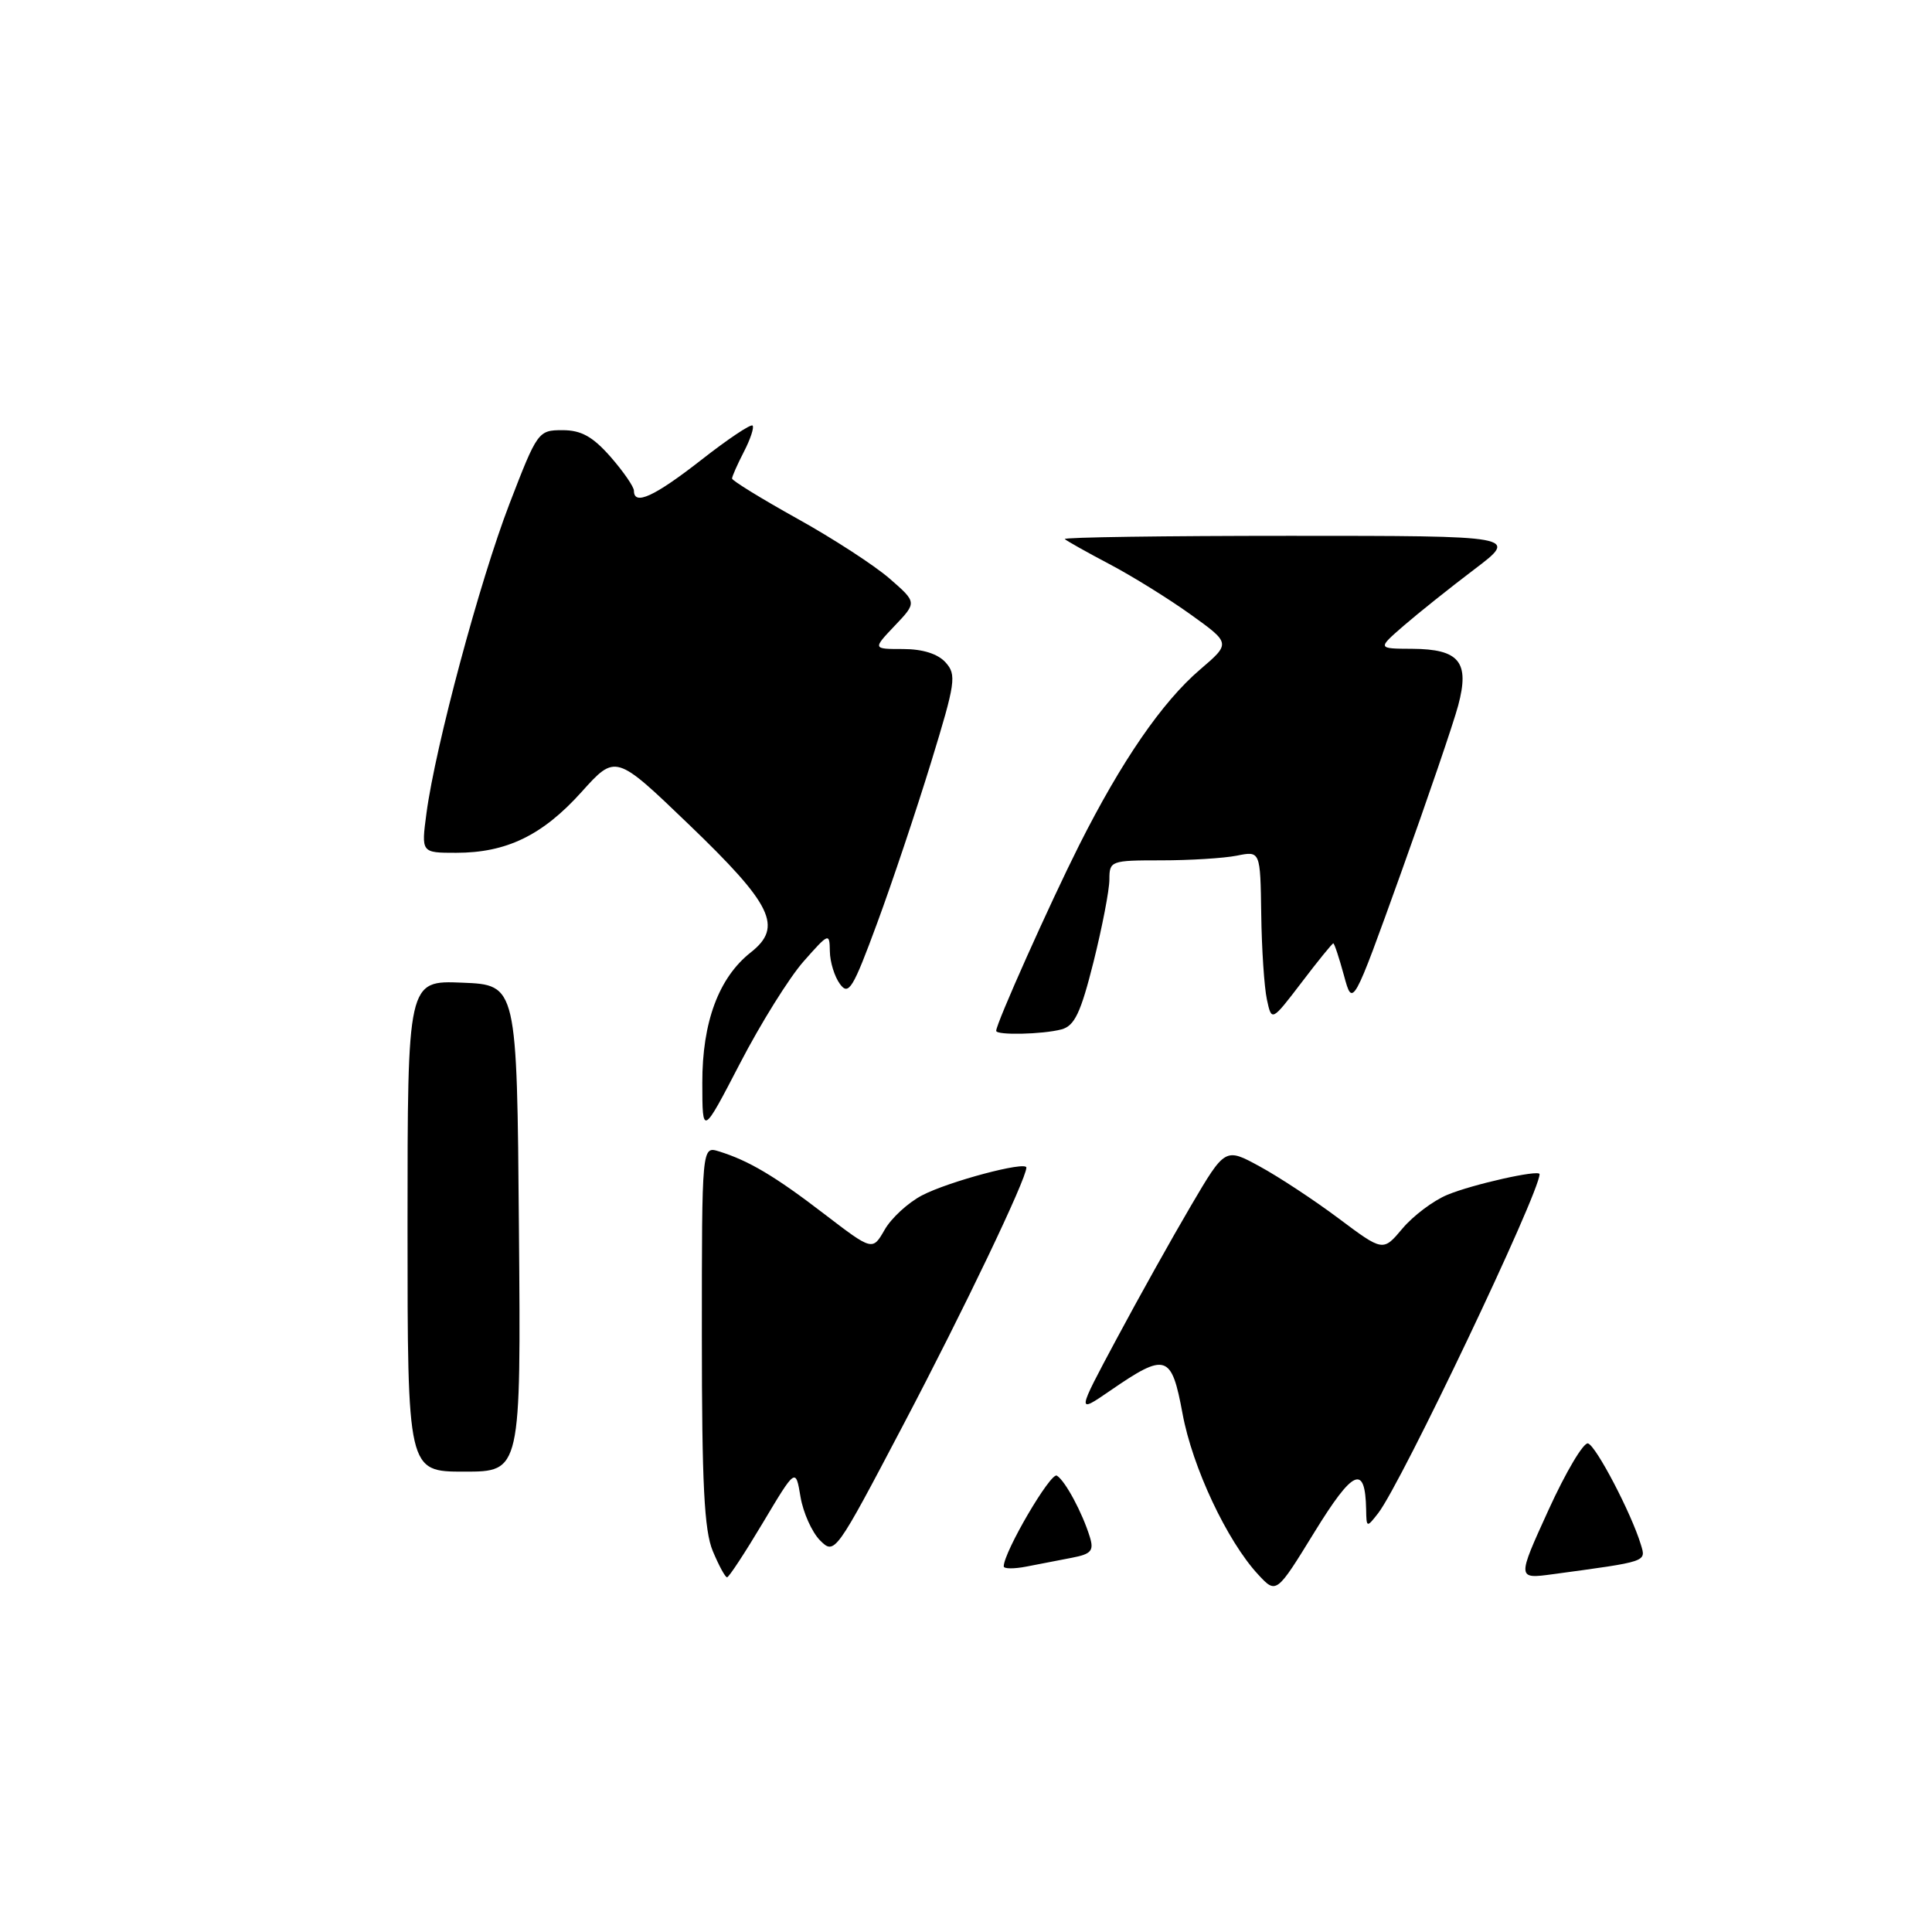 <?xml version="1.0" encoding="UTF-8" standalone="no"?>
<!DOCTYPE svg PUBLIC "-//W3C//DTD SVG 1.1//EN" "http://www.w3.org/Graphics/SVG/1.1/DTD/svg11.dtd" >
<svg xmlns="http://www.w3.org/2000/svg" xmlns:xlink="http://www.w3.org/1999/xlink" version="1.1" viewBox="0 0 256 256">
 <g >
 <path fill="currentColor"
d=" M 166.70 208.62 C 162.59 204.18 158.00 194.42 156.69 187.30 C 155.23 179.42 154.50 179.18 147.12 184.26 C 142.64 187.34 142.64 187.34 147.95 177.42 C 150.87 171.96 155.30 164.03 157.80 159.78 C 162.34 152.06 162.34 152.06 166.92 154.56 C 169.44 155.93 174.15 159.03 177.38 161.45 C 183.26 165.85 183.26 165.85 185.83 162.79 C 187.25 161.10 189.92 159.09 191.78 158.32 C 195.08 156.94 204.00 154.94 204.00 155.58 C 204.00 158.08 185.69 196.54 182.62 200.50 C 181.09 202.46 181.06 202.45 181.02 200.00 C 180.90 193.97 179.30 194.68 174.18 203.00 C 169.12 211.23 169.12 211.23 166.70 208.62 Z  M 94.45 205.53 C 93.31 202.82 93.00 196.62 93.00 176.96 C 93.00 151.87 93.00 151.87 95.25 152.56 C 99.20 153.78 102.68 155.84 109.22 160.86 C 115.61 165.75 115.61 165.75 117.22 162.95 C 118.10 161.40 120.33 159.36 122.16 158.40 C 125.69 156.55 136.00 153.81 136.00 154.71 C 136.00 156.23 127.74 173.50 119.70 188.78 C 110.69 205.92 110.60 206.04 108.66 204.11 C 107.59 203.03 106.42 200.43 106.07 198.33 C 105.43 194.50 105.43 194.50 101.10 201.75 C 98.72 205.74 96.58 209.00 96.34 209.00 C 96.09 209.00 95.25 207.44 94.45 205.53 Z  M 205.18 200.09 C 207.47 195.06 209.83 191.09 210.42 191.26 C 211.49 191.58 216.17 200.53 217.42 204.66 C 218.12 206.97 218.39 206.88 205.76 208.59 C 201.01 209.23 201.01 209.23 205.18 200.09 Z  M 133.00 207.55 C 133.00 205.66 139.23 195.02 140.04 195.53 C 141.15 196.21 143.42 200.44 144.41 203.66 C 144.97 205.48 144.60 205.92 142.04 206.41 C 140.37 206.74 137.65 207.26 136.00 207.58 C 134.35 207.90 133.00 207.89 133.00 207.55 Z  M 54.00 162.46 C 54.00 129.91 54.00 129.91 61.25 130.21 C 68.50 130.50 68.50 130.50 68.76 162.75 C 69.03 195.00 69.03 195.00 61.51 195.00 C 54.00 195.00 54.00 195.00 54.00 162.46 Z  M 93.06 143.50 C 93.04 135.44 95.24 129.53 99.49 126.19 C 103.78 122.81 102.35 119.88 91.24 109.21 C 81.57 99.92 81.57 99.92 77.04 104.96 C 71.88 110.69 67.11 113.00 60.44 113.00 C 55.81 113.00 55.81 113.00 56.51 107.75 C 57.70 98.86 63.56 77.01 67.51 66.75 C 71.20 57.17 71.32 57.00 74.53 57.00 C 77.01 57.00 78.53 57.84 80.90 60.53 C 82.60 62.48 84.00 64.50 84.00 65.03 C 84.00 67.04 86.70 65.80 92.90 60.96 C 96.41 58.21 99.48 56.15 99.72 56.39 C 99.95 56.62 99.44 58.18 98.57 59.86 C 97.71 61.53 97.00 63.13 97.00 63.41 C 97.00 63.68 100.88 66.07 105.62 68.71 C 110.36 71.34 115.87 74.92 117.87 76.66 C 121.50 79.82 121.50 79.82 118.56 82.91 C 115.63 86.00 115.63 86.00 119.66 86.00 C 122.25 86.00 124.26 86.63 125.29 87.77 C 126.77 89.41 126.62 90.43 123.37 101.02 C 121.43 107.33 118.22 116.93 116.22 122.34 C 113.02 131.02 112.45 131.96 111.30 130.39 C 110.58 129.42 109.98 127.47 109.96 126.06 C 109.92 123.56 109.83 123.60 106.48 127.39 C 104.59 129.53 100.80 135.60 98.06 140.89 C 93.07 150.50 93.07 150.50 93.06 143.50 Z  M 132.00 136.59 C 132.00 135.61 139.07 119.80 142.99 112.00 C 148.61 100.84 153.98 93.03 159.00 88.73 C 163.08 85.24 163.08 85.24 157.79 81.44 C 154.88 79.35 150.03 76.34 147.01 74.75 C 143.99 73.16 141.33 71.66 141.09 71.43 C 140.86 71.19 154.29 71.00 170.94 71.00 C 201.22 71.00 201.22 71.00 195.36 75.44 C 192.14 77.88 187.93 81.24 186.00 82.91 C 182.50 85.95 182.50 85.95 187.13 85.97 C 193.37 86.01 194.76 87.71 193.22 93.47 C 192.59 95.84 189.18 105.81 185.65 115.64 C 179.23 133.50 179.23 133.50 178.08 129.25 C 177.44 126.91 176.81 125.00 176.67 125.00 C 176.53 125.00 174.63 127.33 172.46 130.19 C 168.50 135.37 168.50 135.37 167.87 132.44 C 167.52 130.82 167.18 125.73 167.12 121.12 C 167.00 112.75 167.00 112.75 163.88 113.38 C 162.16 113.72 157.66 114.00 153.88 114.00 C 147.18 114.00 147.00 114.07 147.00 116.54 C 147.00 117.93 146.05 122.84 144.90 127.45 C 143.20 134.22 142.39 135.93 140.65 136.40 C 138.17 137.06 132.00 137.20 132.00 136.59 Z "/>
</g>
</svg>